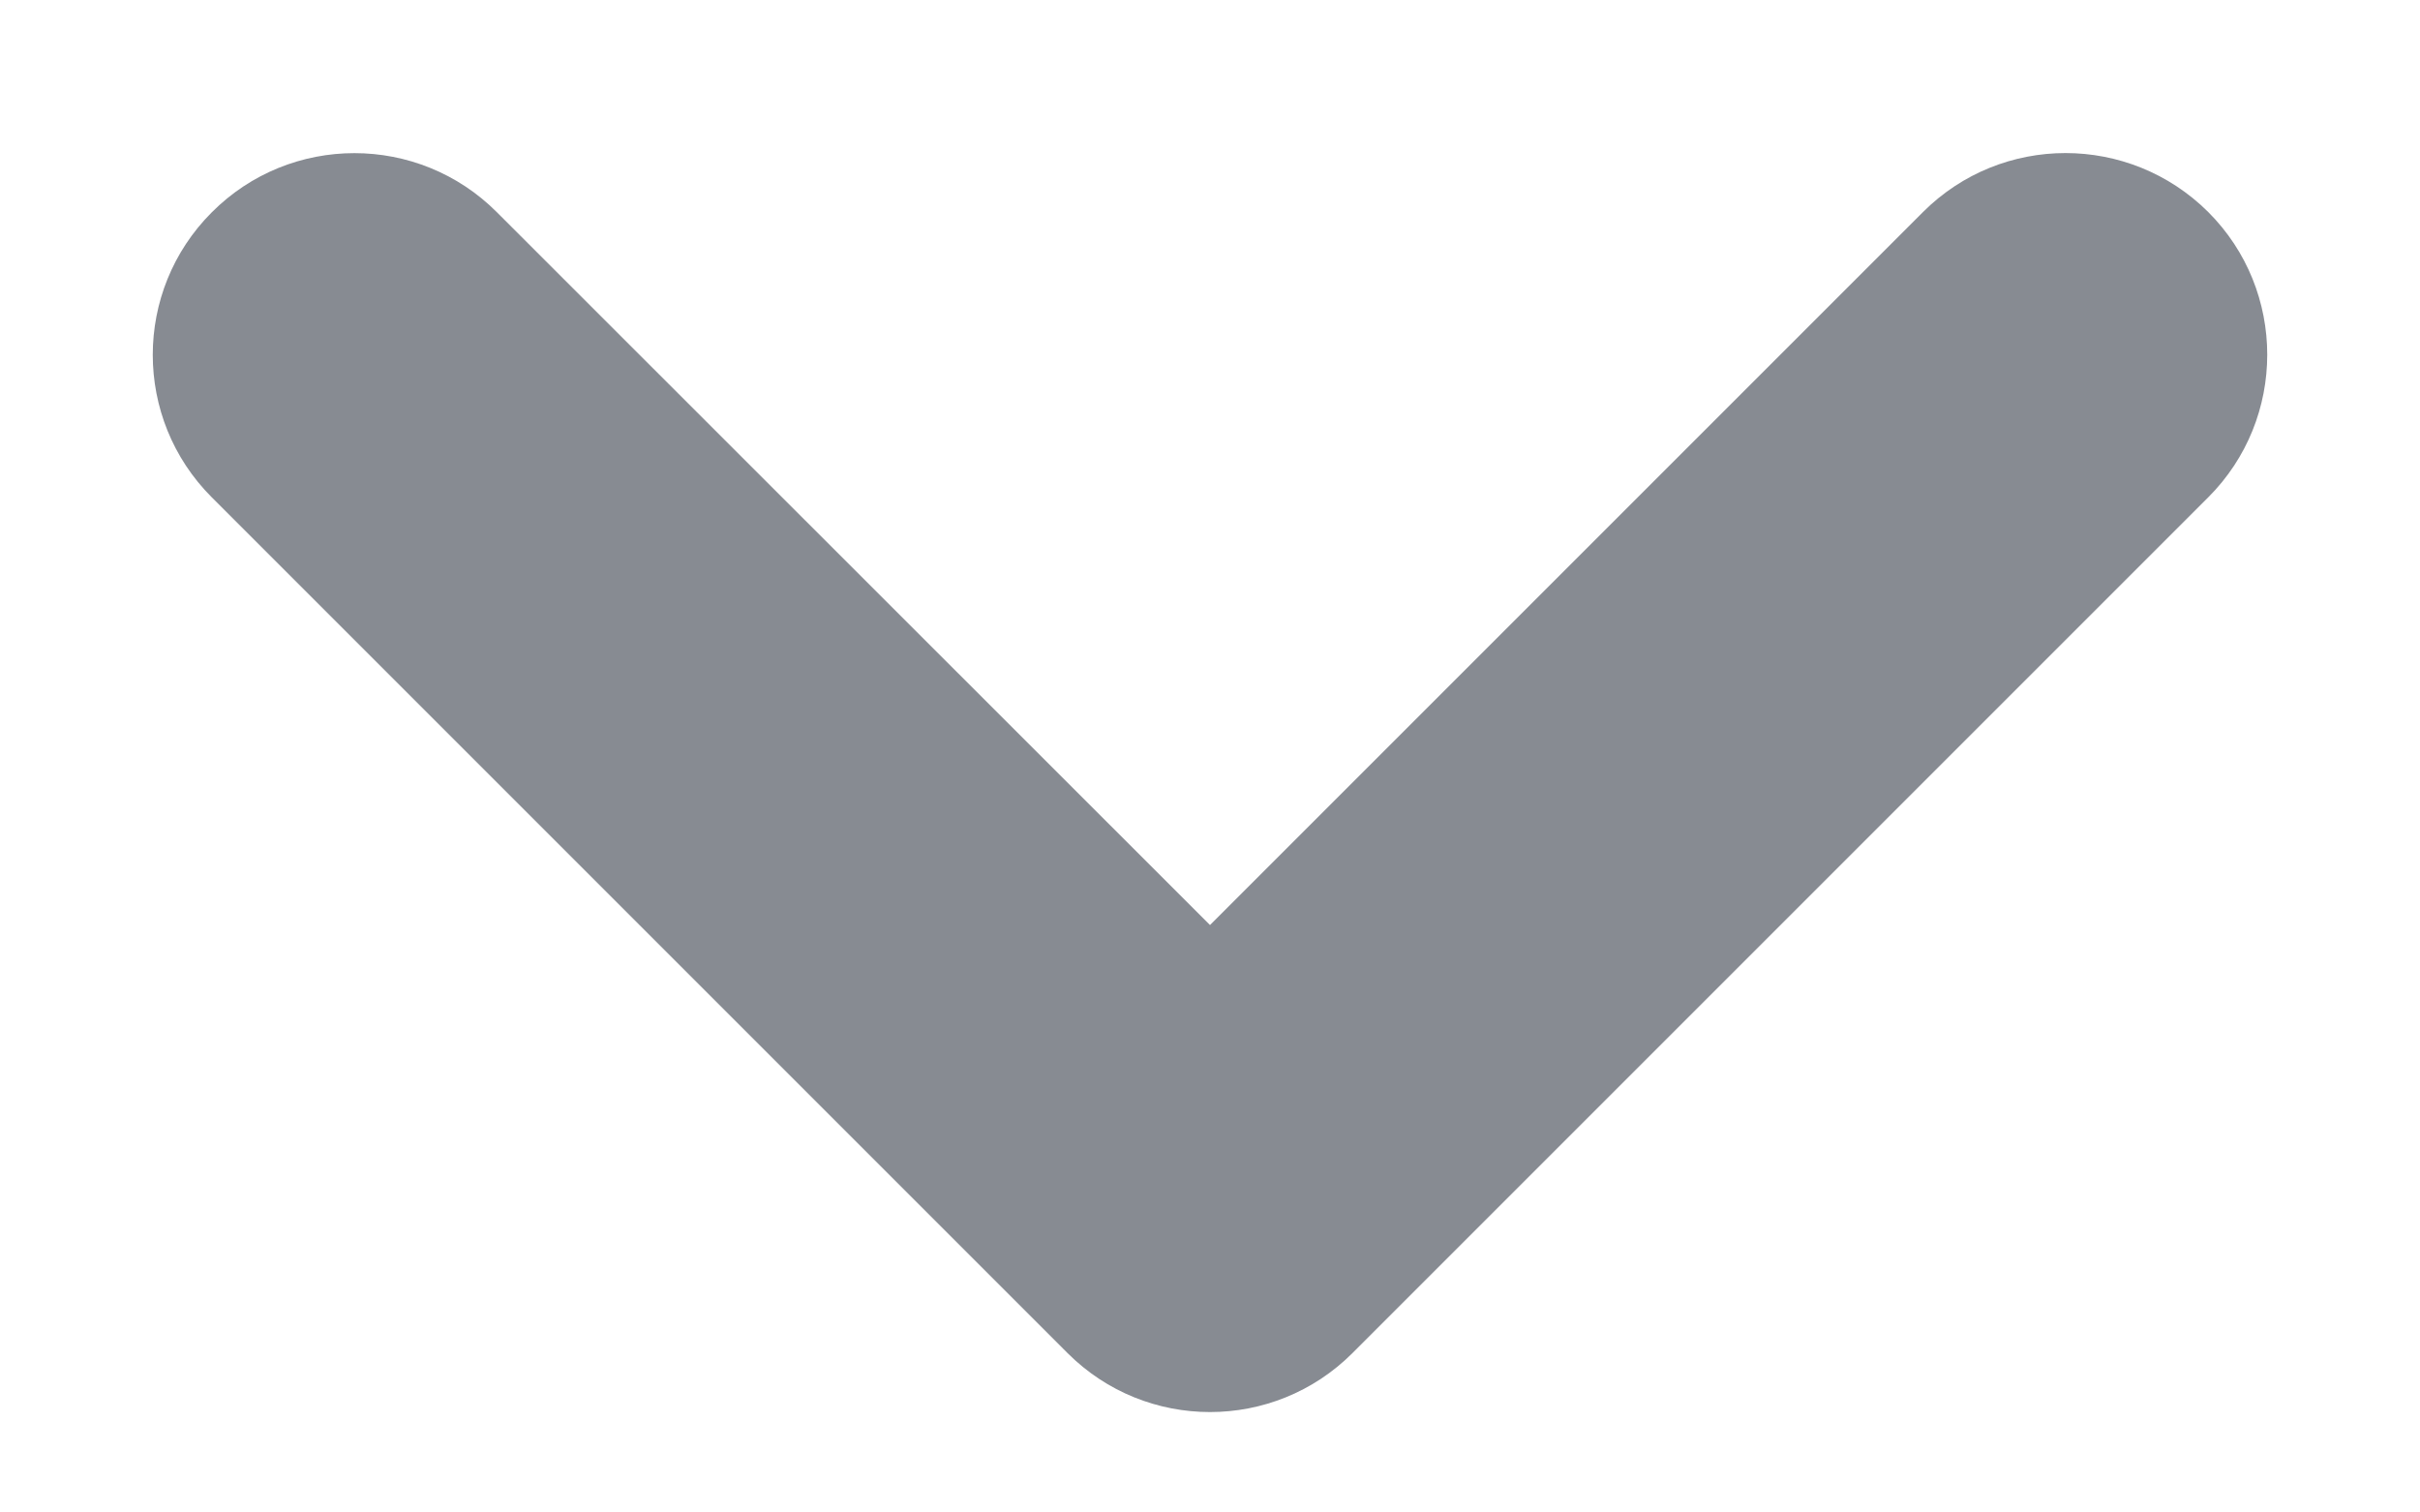 <svg width="8" height="5" viewBox="0 0 8 5" fill="none" xmlns="http://www.w3.org/2000/svg">
<path fill-rule="evenodd" clip-rule="evenodd" d="M4.486 4.458C4.481 4.463 4.476 4.468 4.471 4.473C4.211 4.733 3.789 4.733 3.529 4.473L0.7 1.644C0.44 1.384 0.44 0.962 0.7 0.702C0.96 0.441 1.383 0.441 1.643 0.702L4 3.058L6.357 0.701C6.617 0.441 7.039 0.441 7.3 0.701C7.56 0.961 7.56 1.384 7.3 1.644L4.486 4.458Z" fill="#878B92"/>
</svg>
